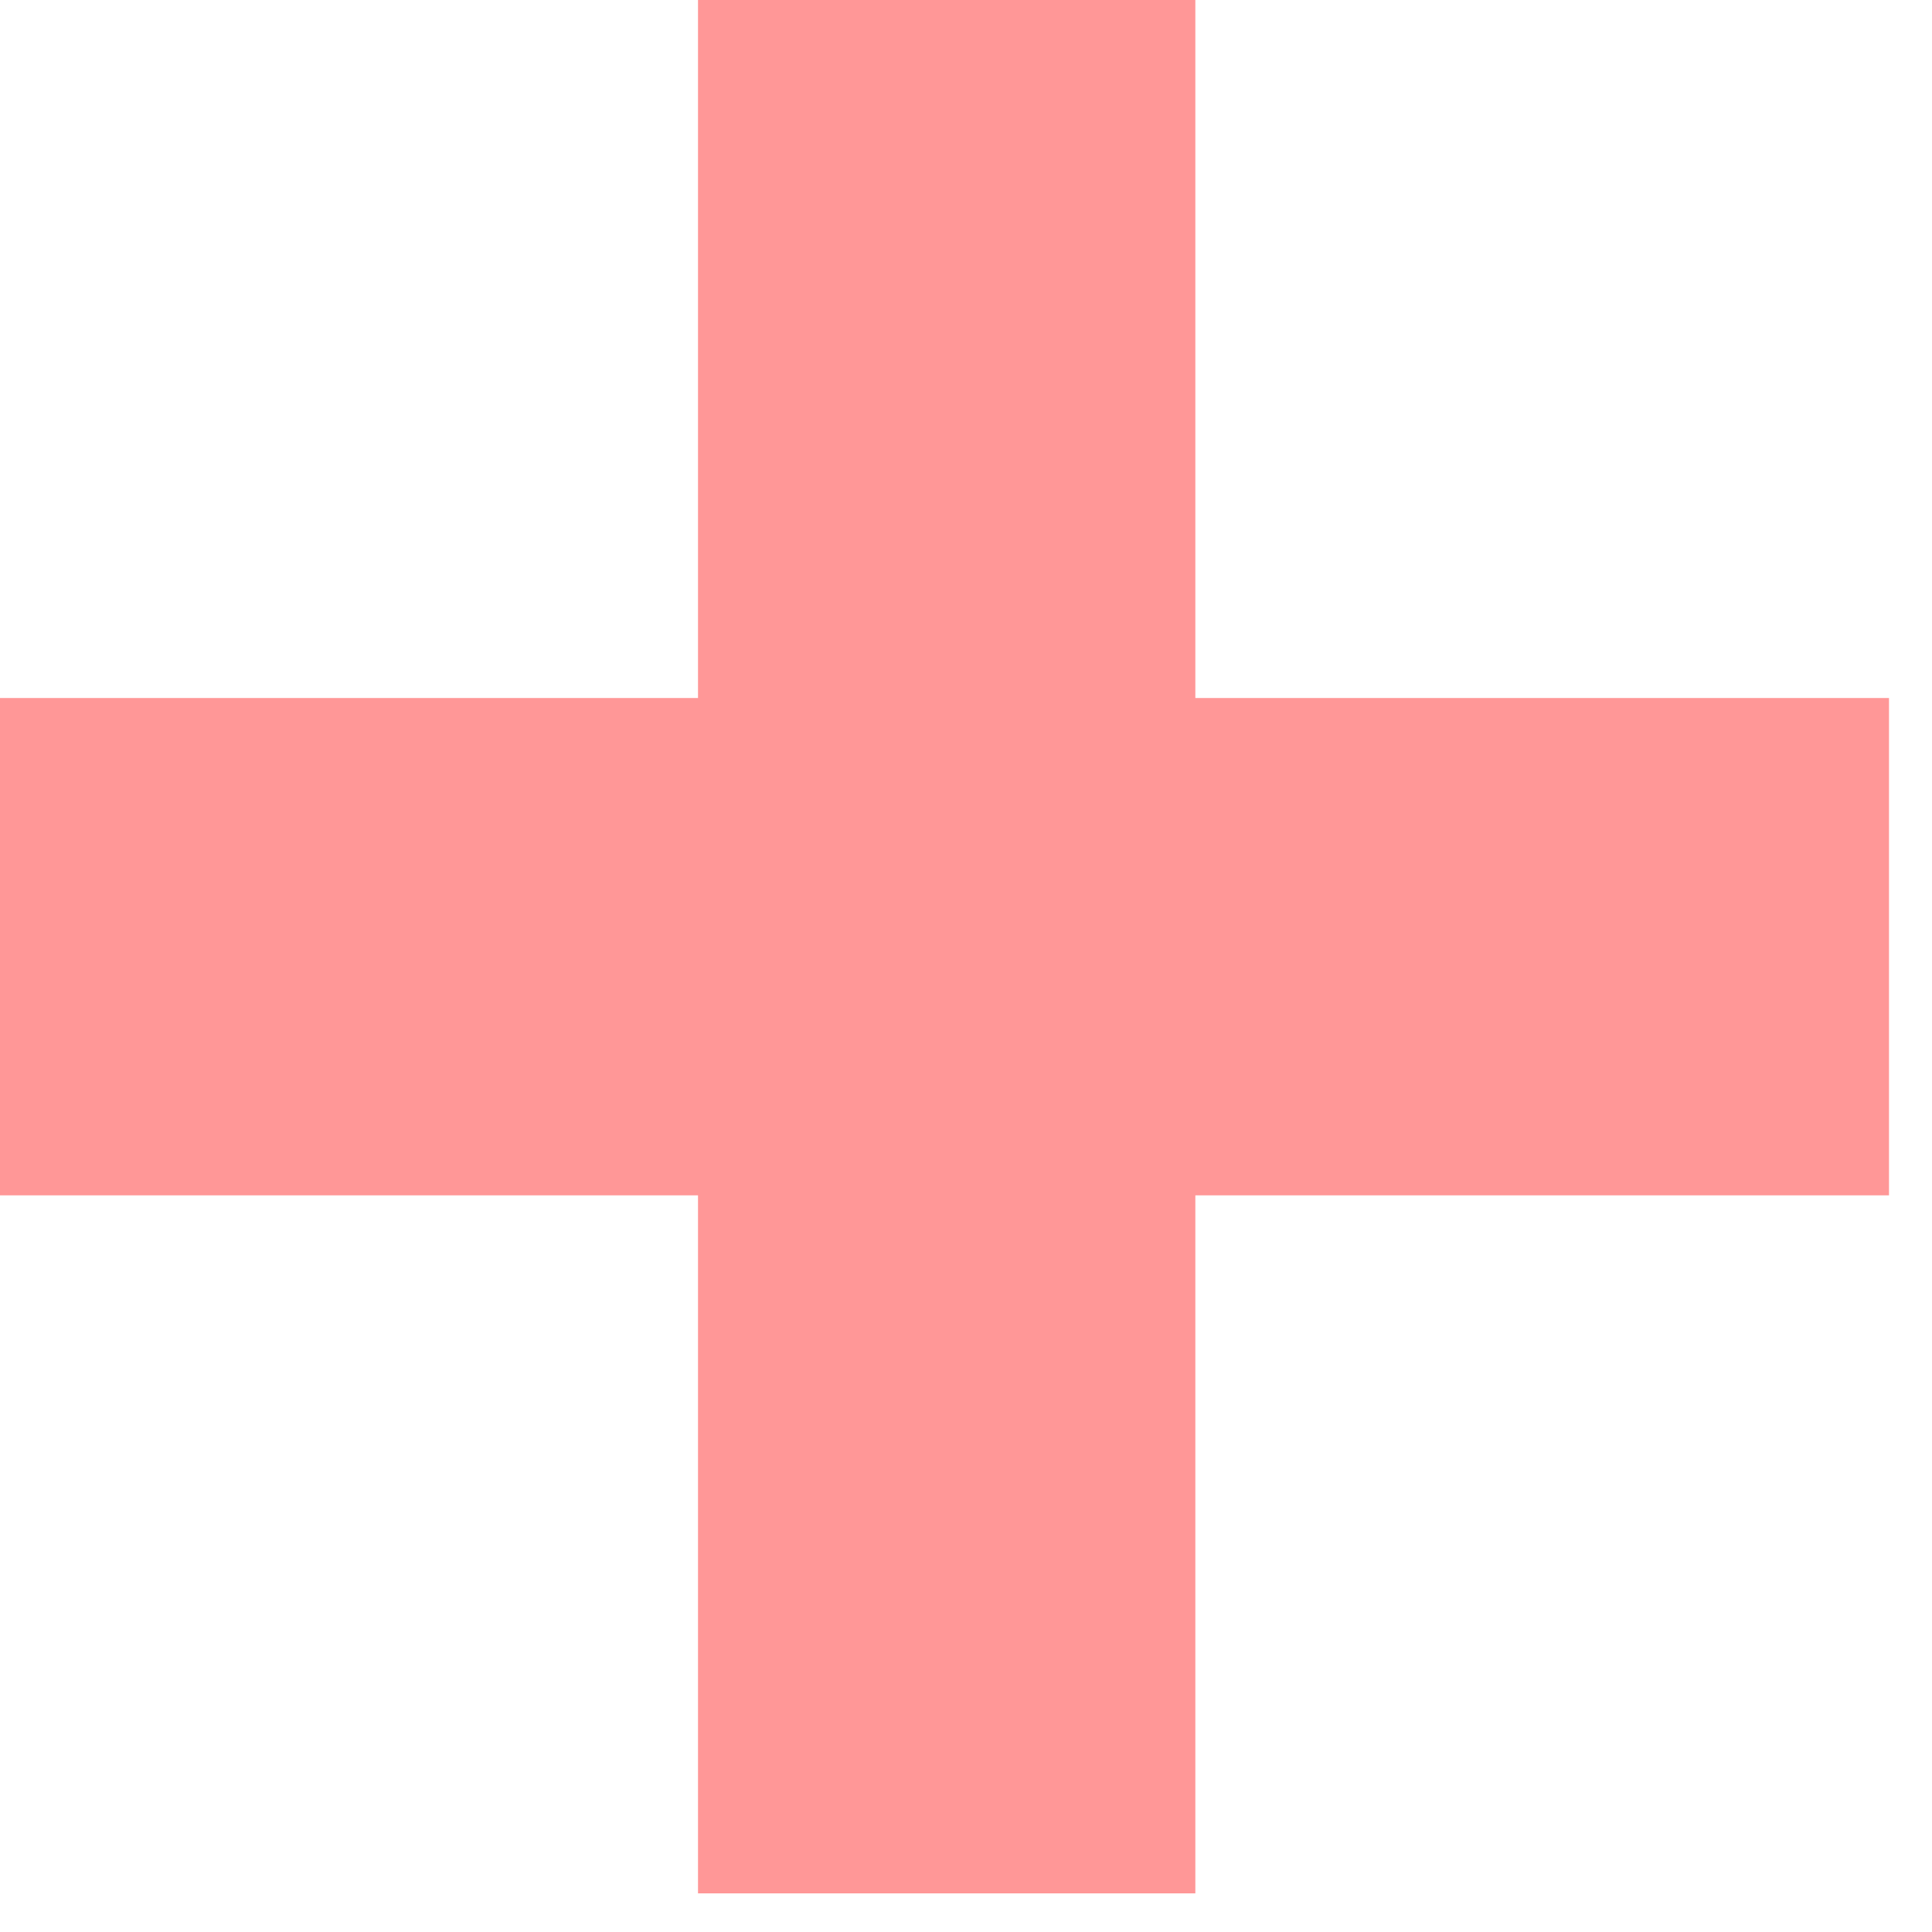 <svg xmlns="http://www.w3.org/2000/svg" width="31" height="31" viewBox="0 0 31 31">
    <path fill="#FF9797" fill-rule="nonzero" d="M11.2 19.18H0V11.2h11.2V0h7.98v11.2h11.13v7.98H19.18v11.2H11.2z"/>
</svg>

